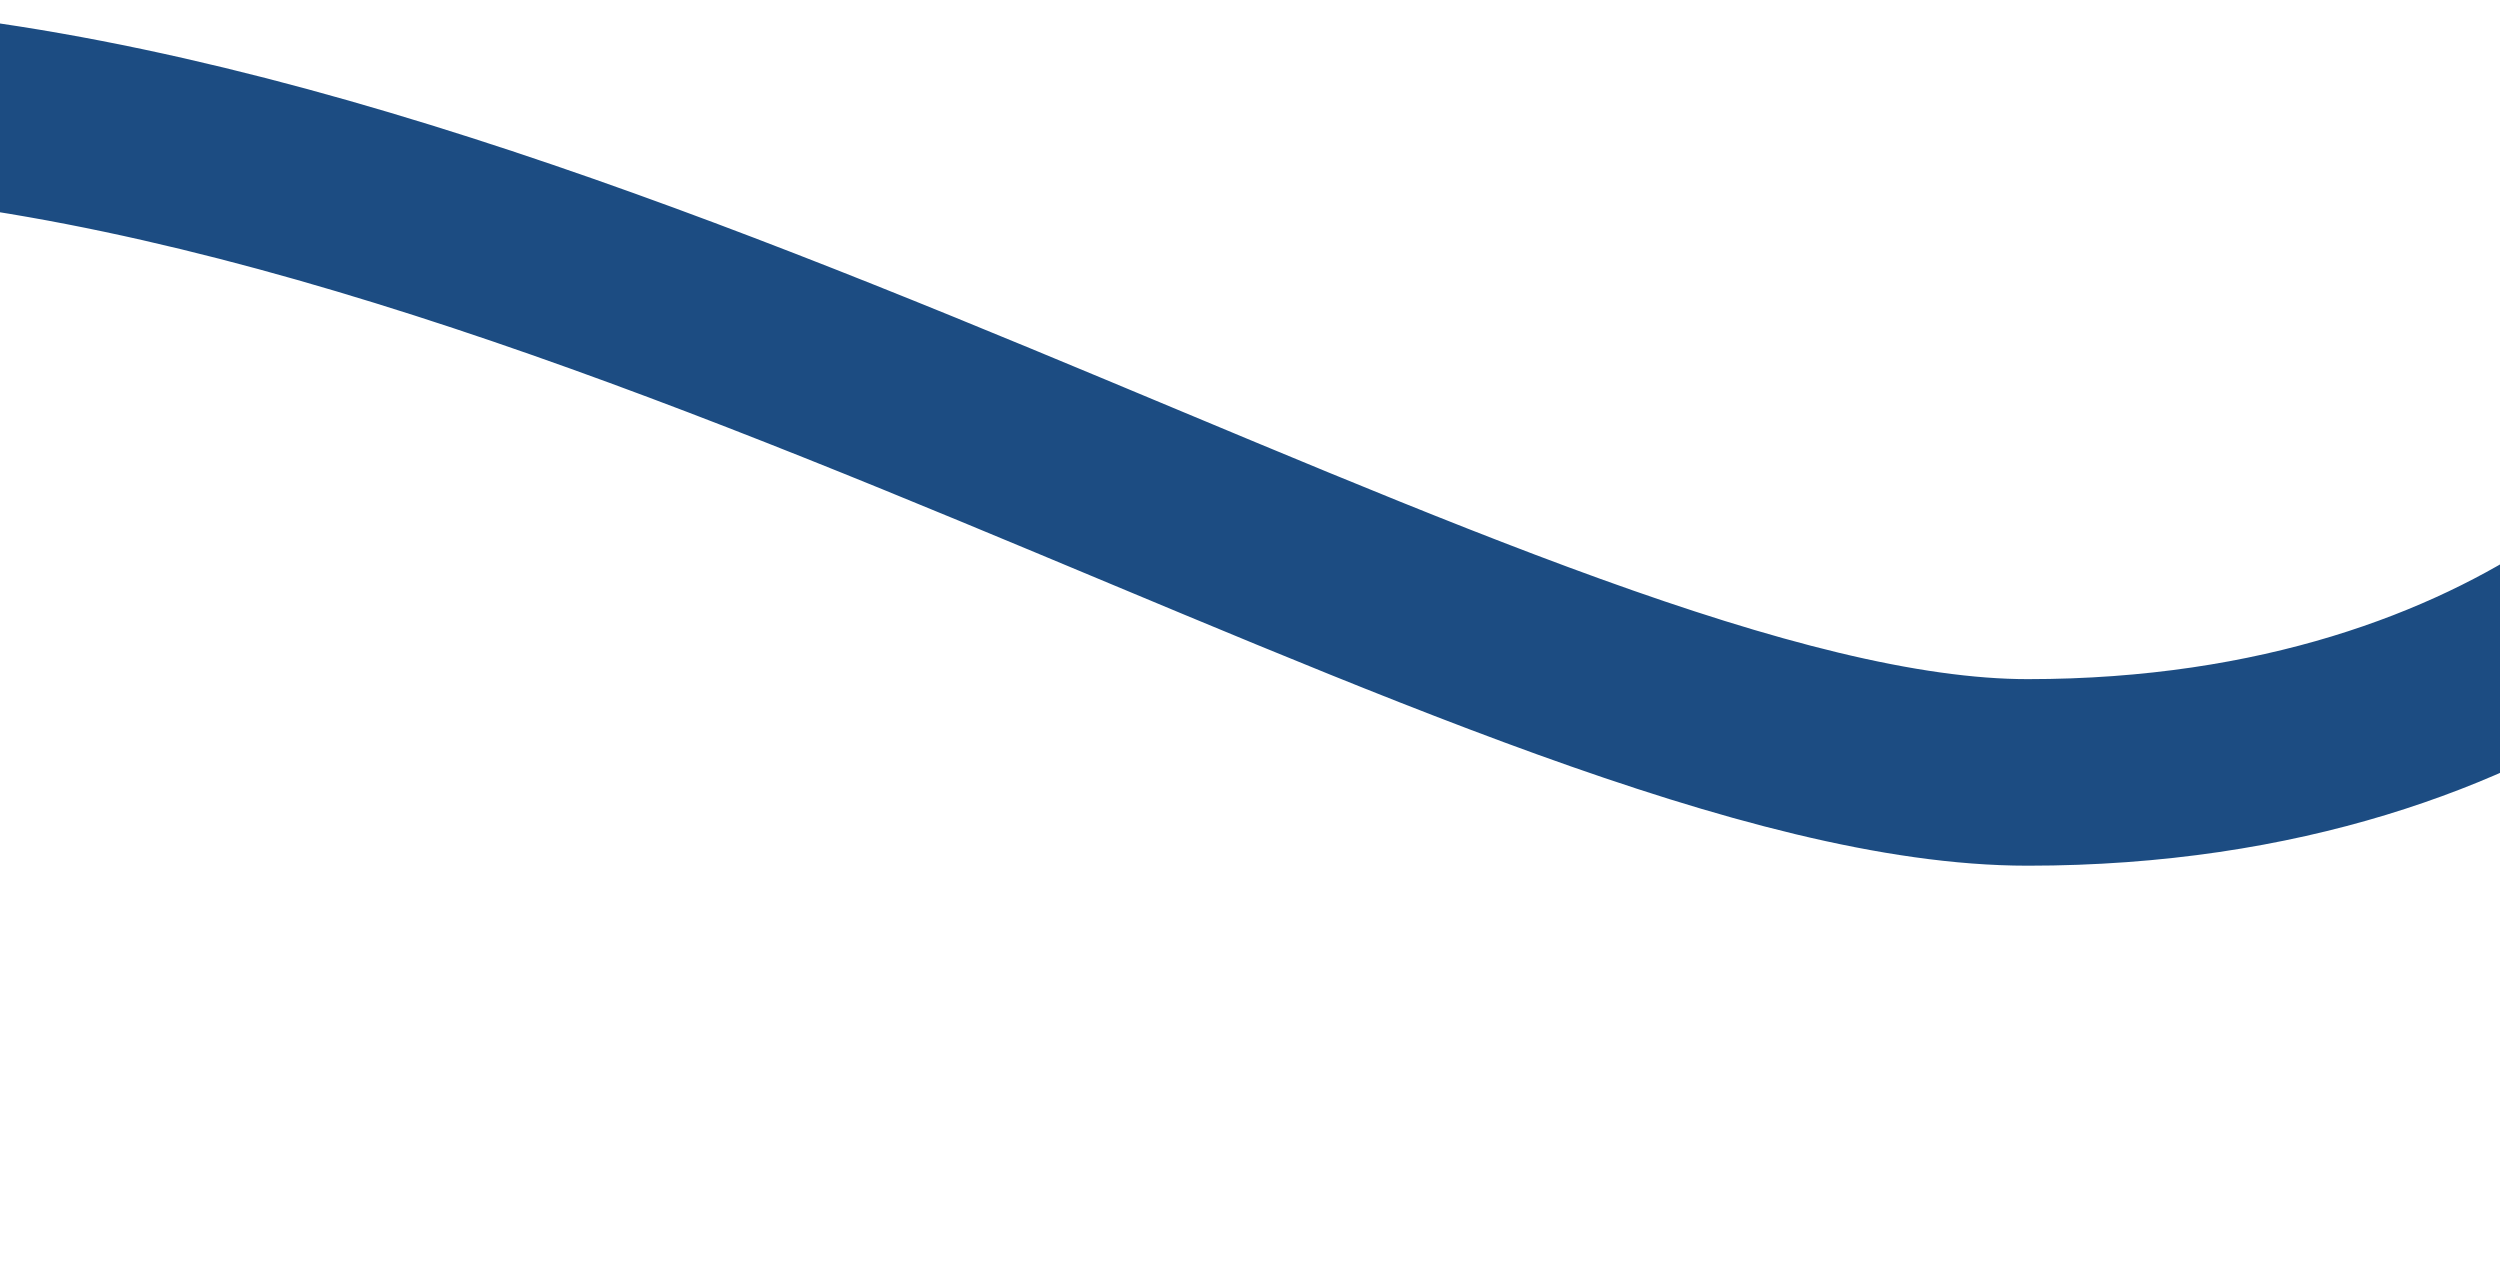 <svg width="390" height="199" viewBox="0 0 390 199" fill="none" xmlns="http://www.w3.org/2000/svg">
<path d="M-163 195C-150.337 136.974 -140.425 15 -41.351 15C84.664 15 237.192 120.497 316.321 120.497C395.449 120.497 433.436 75.089 433.75 61.71" stroke="#1C4C82" stroke-width="29.103"/>
</svg>
